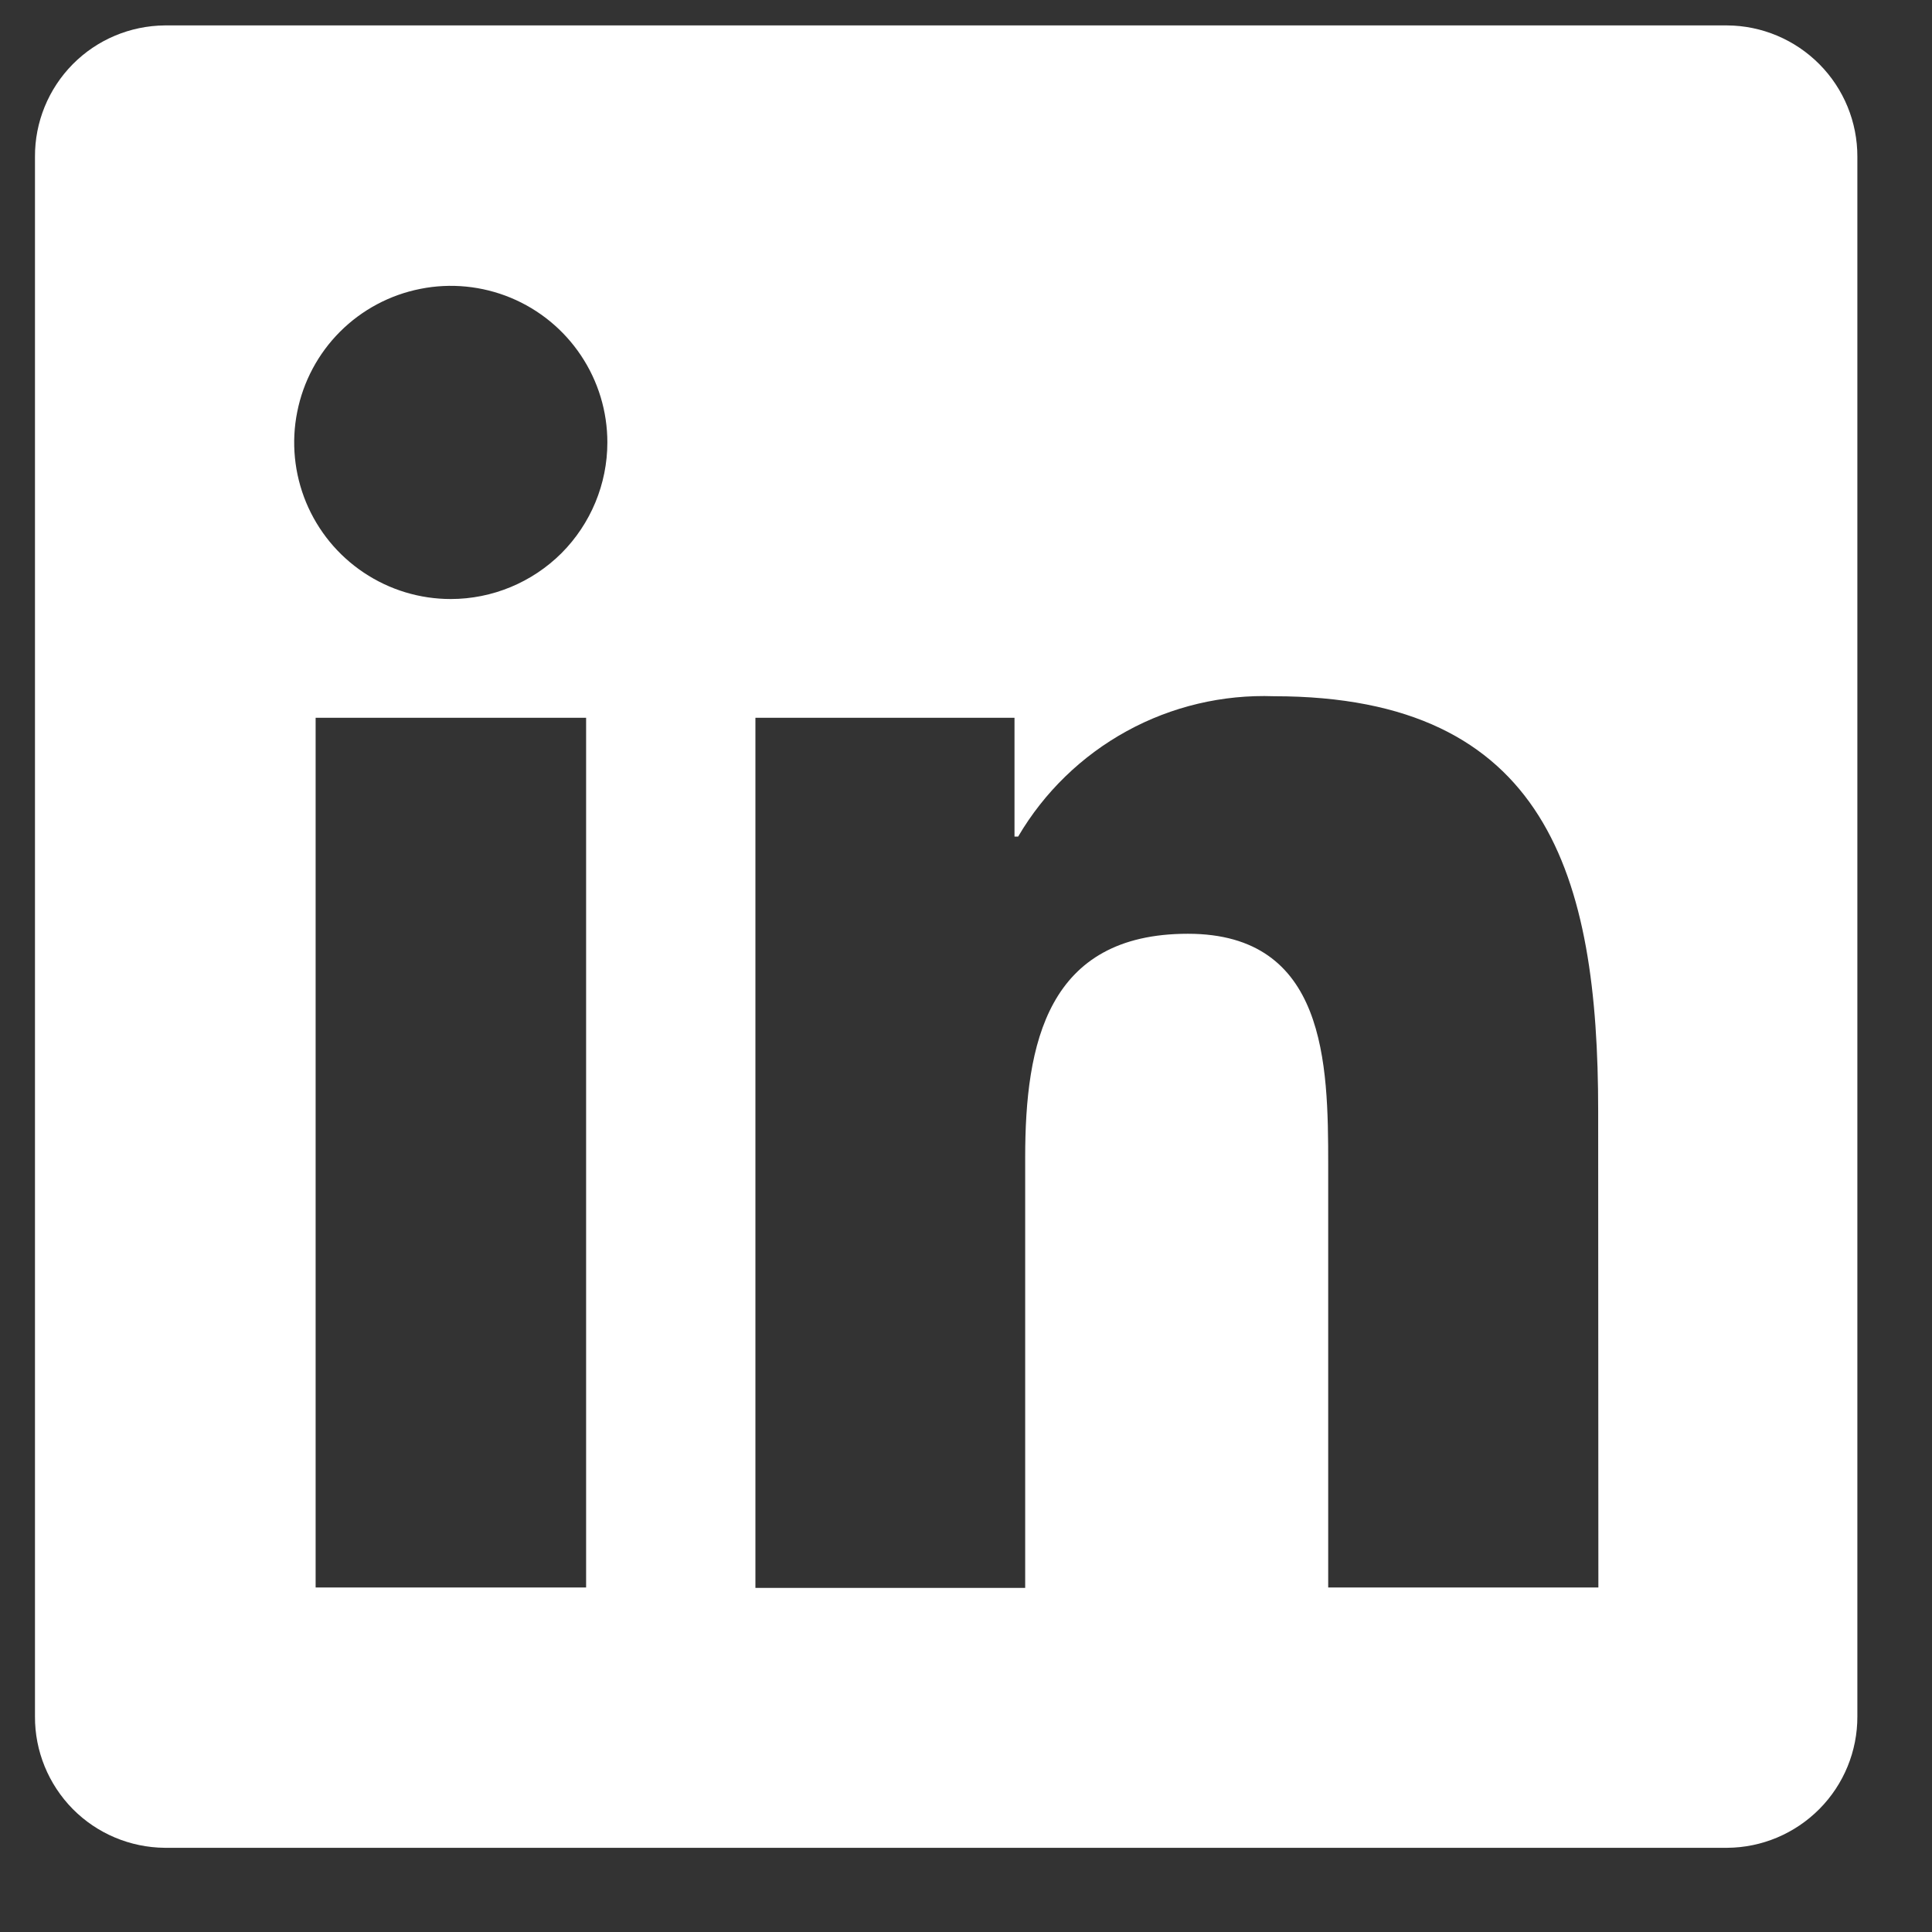 <svg width="19" height="19" viewBox="0 0 19 19" fill="none" xmlns="http://www.w3.org/2000/svg">
<rect x="0" y="0" width="19" height="19" fill="#333333" stroke="none"/>
<path id="Icon awesome-linkedin" d="M16.986 0.25H1.62C1.28 0.253 0.954 0.39 0.715 0.632C0.476 0.874 0.342 1.202 0.344 1.542V16.88C0.342 17.22 0.476 17.547 0.715 17.79C0.954 18.032 1.28 18.169 1.62 18.172H16.986C17.327 18.17 17.653 18.032 17.893 17.79C18.133 17.548 18.267 17.221 18.266 16.88V1.542C18.267 1.201 18.133 0.874 17.893 0.632C17.653 0.39 17.327 0.252 16.986 0.25ZM5.761 15.612H3.104V7.059H5.764V15.612H5.761ZM4.433 5.891C4.128 5.891 3.831 5.801 3.577 5.631C3.324 5.462 3.127 5.222 3.01 4.94C2.894 4.659 2.863 4.349 2.923 4.051C2.982 3.752 3.129 3.477 3.344 3.262C3.559 3.047 3.834 2.9 4.133 2.841C4.431 2.781 4.741 2.812 5.022 2.928C5.304 3.045 5.544 3.242 5.713 3.495C5.883 3.749 5.973 4.046 5.973 4.351C5.973 4.759 5.81 5.151 5.522 5.44C5.233 5.728 4.841 5.891 4.433 5.891ZM15.719 15.612H13.062V11.451C13.062 10.459 13.042 9.183 11.682 9.183C10.298 9.183 10.082 10.263 10.082 11.383V15.616H7.429V7.059H9.977V8.227H10.013C10.269 7.791 10.638 7.433 11.081 7.19C11.524 6.947 12.024 6.829 12.529 6.847C15.217 6.847 15.717 8.619 15.717 10.924L15.719 15.612Z" fill="white"/>
</svg>
